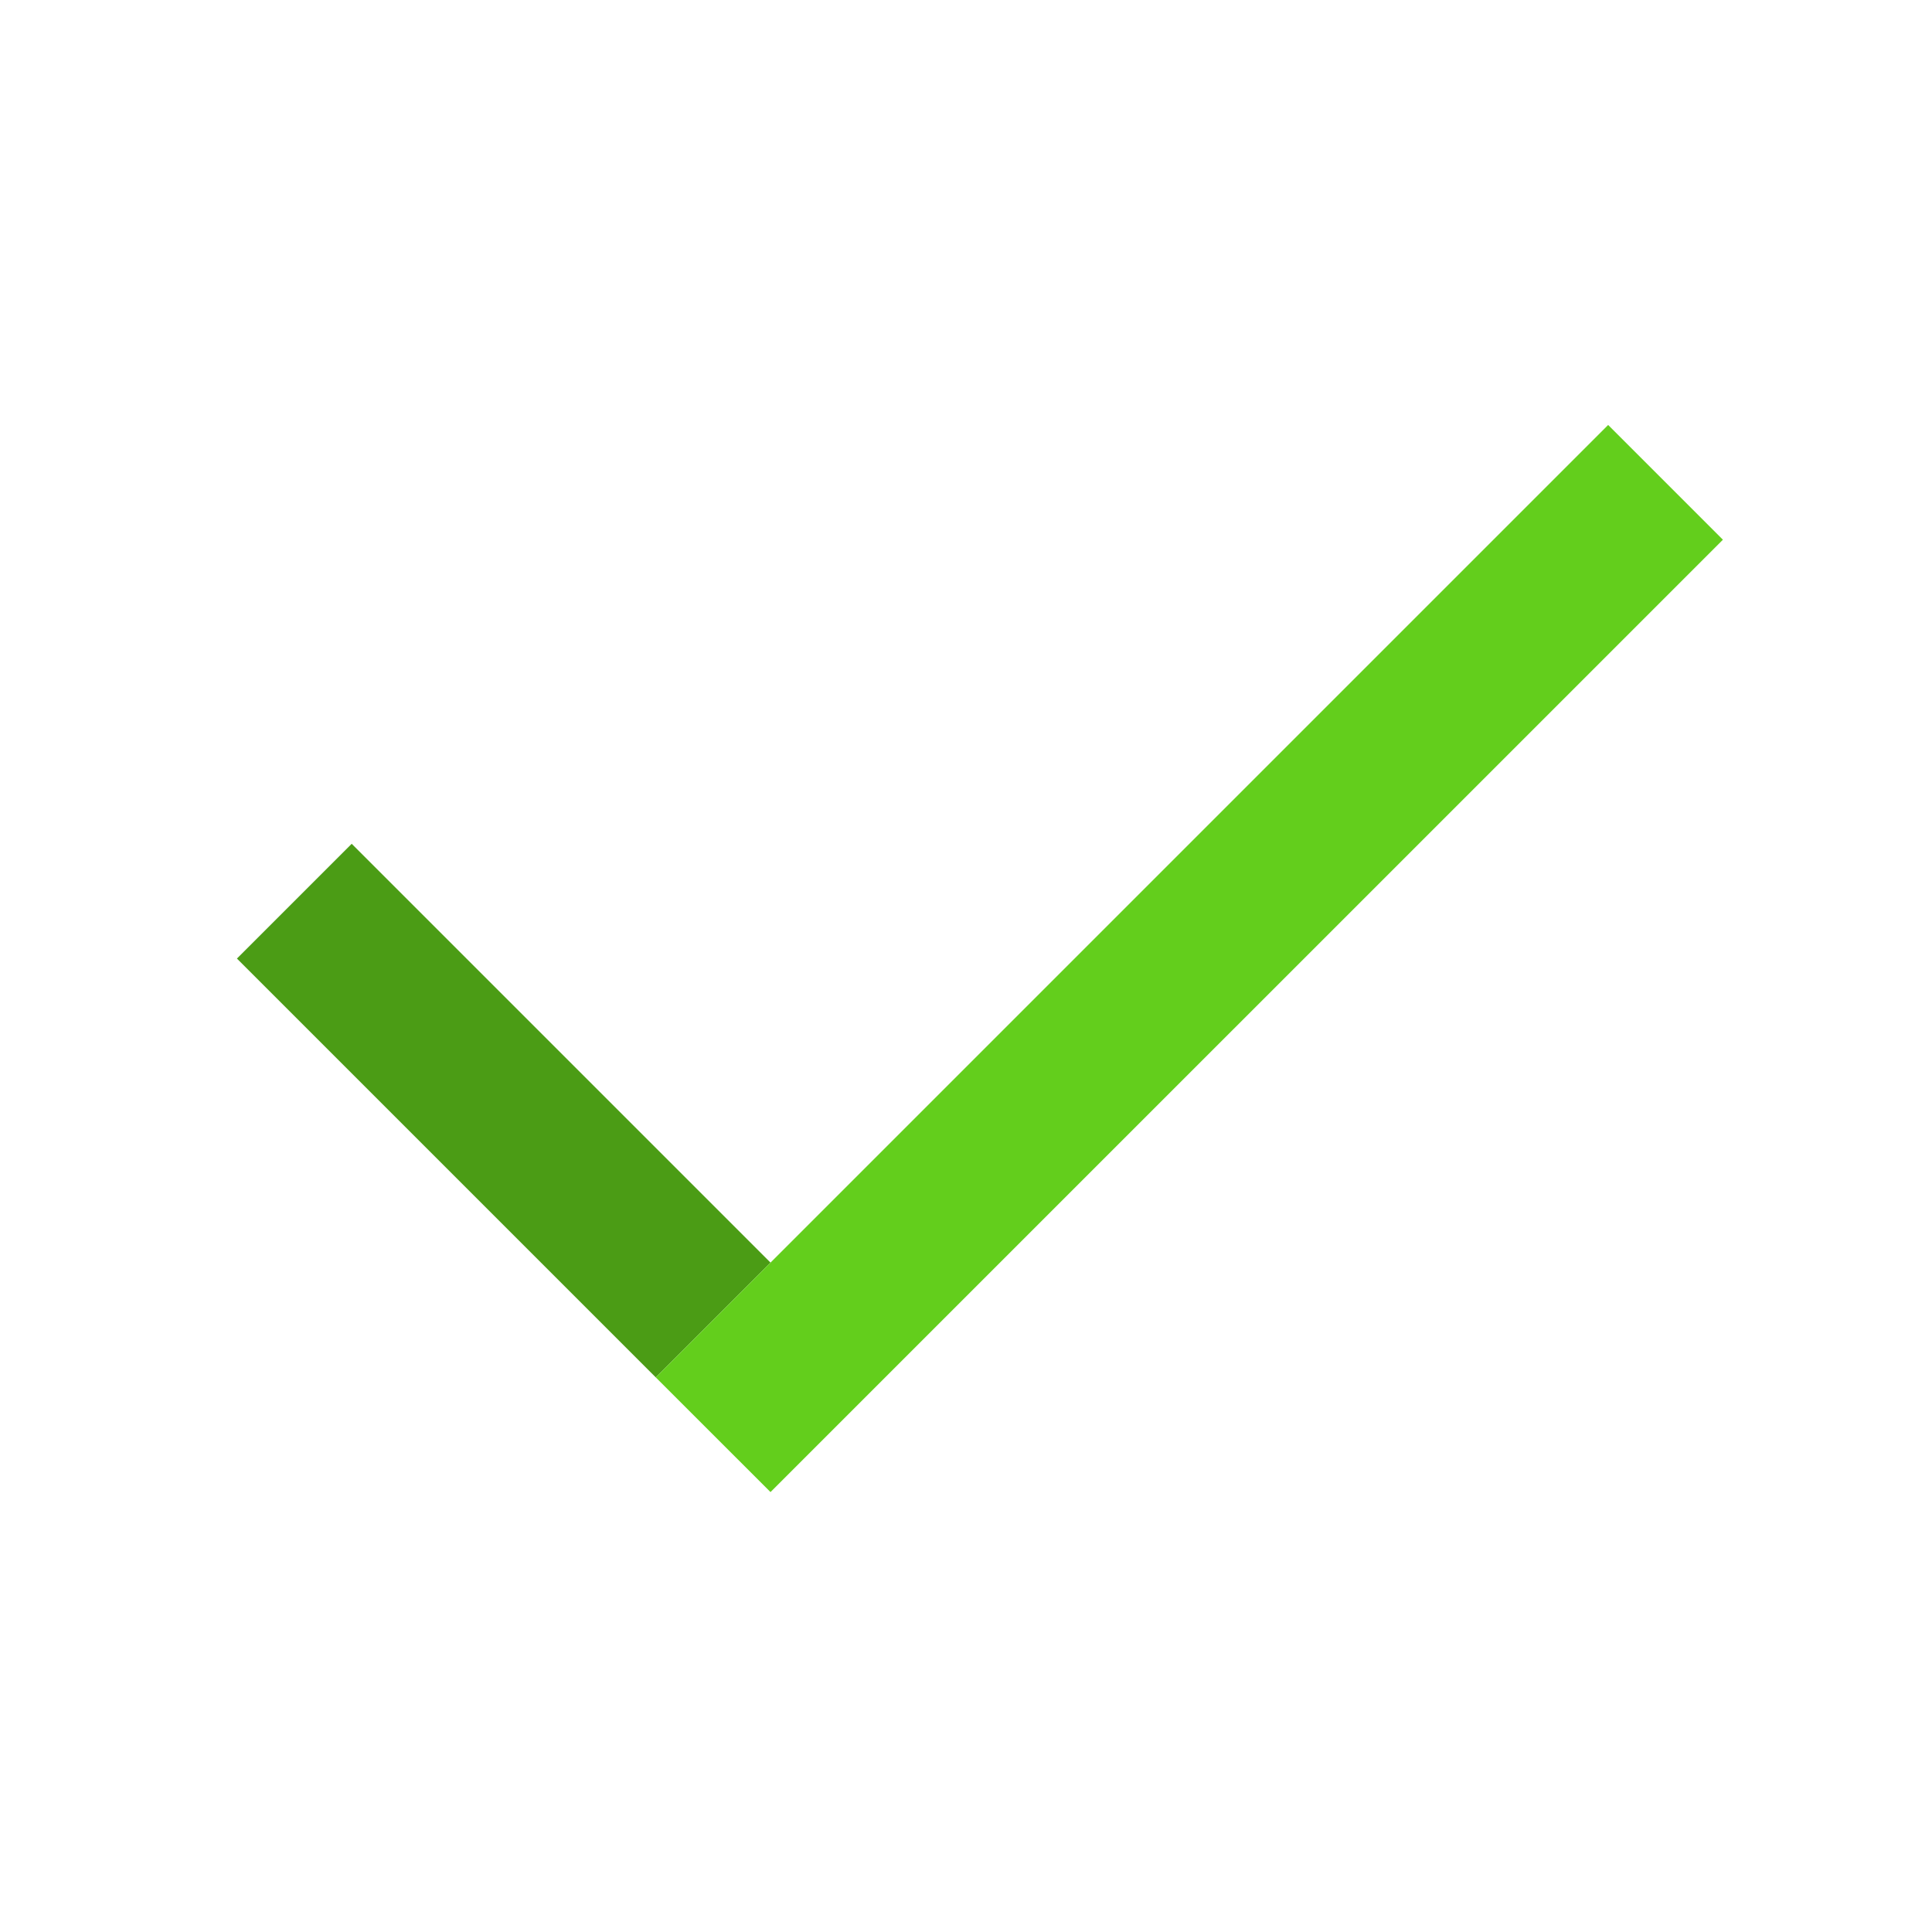 <svg xmlns="http://www.w3.org/2000/svg" width="90mm" height="90mm" viewBox="0 0 90 90"><path d="M16.383 39.307l19.51 19.51-5.346 5.346-19.51-19.51z" fill="#4b9c15"/><path d="M30.547 64.163l44.367-44.367 5.346 5.346-44.367 44.365z" fill="#63ce1c"/></svg>
